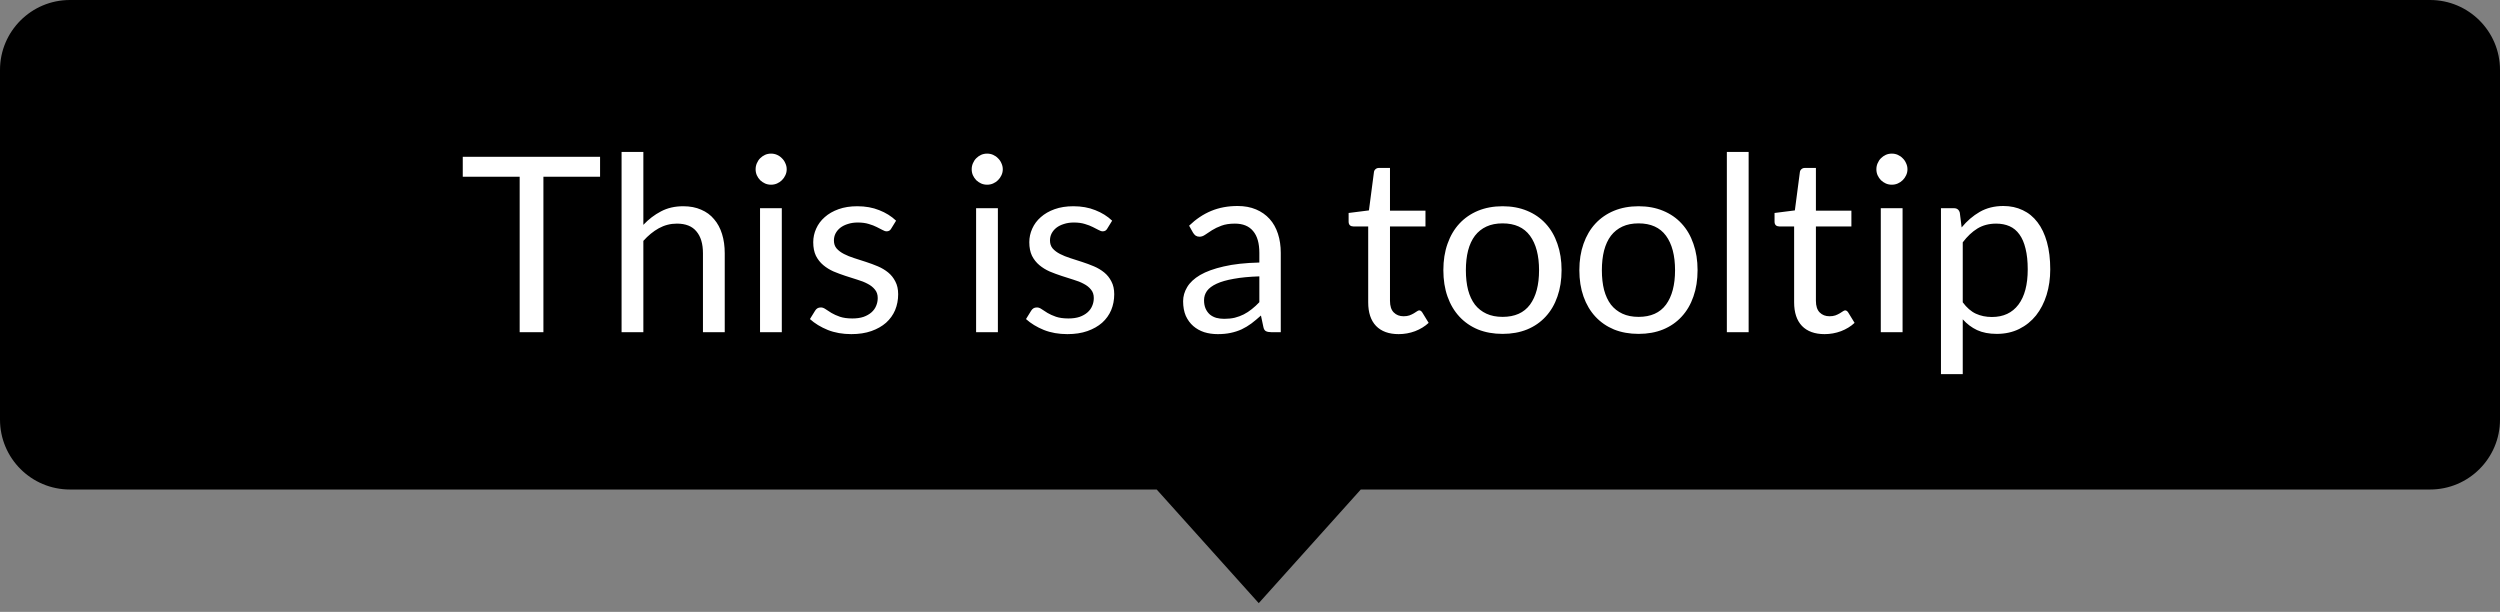 <svg width="143" height="35" viewBox="0 0 143 35" fill="none" xmlns="http://www.w3.org/2000/svg">
<rect x="0" y="0" width="143" height="35" fill="#808080" stroke="none"/>
<path fill-rule="evenodd" clip-rule="evenodd" d="M4 0C1.791 0 0 1.791 0 4V24C0 26.209 1.791 28 4 28H66.163L72 34.5L77.837 28H139C141.209 28 143 26.209 143 24V4C143 1.791 141.209 0 139 0H4Z" fill="black"/>
<path d="M34.324 8.969V10.11H31.083V19H29.725V10.11H26.47V8.969H34.324ZM35.554 19V8.689H36.8V12.861C37.104 12.539 37.44 12.282 37.808 12.091C38.177 11.895 38.602 11.797 39.082 11.797C39.47 11.797 39.81 11.862 40.104 11.993C40.403 12.119 40.65 12.301 40.846 12.539C41.047 12.772 41.199 13.055 41.301 13.386C41.404 13.717 41.455 14.084 41.455 14.485V19H40.209V14.485C40.209 13.948 40.086 13.533 39.838 13.239C39.596 12.94 39.222 12.791 38.718 12.791C38.35 12.791 38.004 12.88 37.682 13.057C37.365 13.234 37.071 13.475 36.8 13.778V19H35.554ZM44.719 11.909V19H43.474V11.909H44.719ZM44.999 9.683C44.999 9.804 44.974 9.919 44.922 10.026C44.876 10.129 44.81 10.222 44.727 10.306C44.647 10.385 44.554 10.448 44.447 10.495C44.339 10.542 44.225 10.565 44.103 10.565C43.982 10.565 43.868 10.542 43.761 10.495C43.658 10.448 43.565 10.385 43.48 10.306C43.401 10.222 43.338 10.129 43.291 10.026C43.245 9.919 43.221 9.804 43.221 9.683C43.221 9.562 43.245 9.447 43.291 9.34C43.338 9.228 43.401 9.132 43.48 9.053C43.565 8.969 43.658 8.904 43.761 8.857C43.868 8.81 43.982 8.787 44.103 8.787C44.225 8.787 44.339 8.81 44.447 8.857C44.554 8.904 44.647 8.969 44.727 9.053C44.81 9.132 44.876 9.228 44.922 9.34C44.974 9.447 44.999 9.562 44.999 9.683ZM50.976 13.078C50.92 13.181 50.833 13.232 50.717 13.232C50.647 13.232 50.567 13.206 50.479 13.155C50.39 13.104 50.28 13.048 50.15 12.987C50.024 12.922 49.872 12.863 49.695 12.812C49.517 12.756 49.307 12.728 49.065 12.728C48.855 12.728 48.666 12.756 48.498 12.812C48.33 12.863 48.185 12.936 48.064 13.029C47.947 13.122 47.856 13.232 47.791 13.358C47.73 13.479 47.7 13.612 47.7 13.757C47.7 13.939 47.751 14.091 47.854 14.212C47.961 14.333 48.101 14.438 48.274 14.527C48.446 14.616 48.642 14.695 48.862 14.765C49.081 14.83 49.305 14.903 49.534 14.982C49.767 15.057 49.993 15.141 50.213 15.234C50.432 15.327 50.628 15.444 50.801 15.584C50.973 15.724 51.111 15.897 51.214 16.102C51.321 16.303 51.375 16.545 51.375 16.83C51.375 17.157 51.316 17.46 51.2 17.74C51.083 18.015 50.91 18.256 50.682 18.461C50.453 18.662 50.173 18.82 49.842 18.937C49.51 19.054 49.128 19.112 48.694 19.112C48.199 19.112 47.751 19.033 47.35 18.874C46.948 18.711 46.608 18.503 46.328 18.251L46.622 17.775C46.659 17.714 46.703 17.668 46.755 17.635C46.806 17.602 46.874 17.586 46.958 17.586C47.042 17.586 47.13 17.619 47.224 17.684C47.317 17.749 47.429 17.822 47.56 17.901C47.695 17.98 47.856 18.053 48.043 18.118C48.234 18.183 48.472 18.216 48.757 18.216C48.999 18.216 49.212 18.186 49.394 18.125C49.576 18.06 49.727 17.973 49.849 17.866C49.97 17.759 50.059 17.635 50.115 17.495C50.175 17.355 50.206 17.206 50.206 17.047C50.206 16.851 50.152 16.69 50.045 16.564C49.942 16.433 49.804 16.324 49.632 16.235C49.459 16.142 49.261 16.062 49.037 15.997C48.817 15.927 48.591 15.855 48.358 15.78C48.129 15.705 47.903 15.621 47.679 15.528C47.459 15.43 47.263 15.309 47.091 15.164C46.918 15.019 46.778 14.842 46.671 14.632C46.568 14.417 46.517 14.158 46.517 13.855C46.517 13.584 46.573 13.325 46.685 13.078C46.797 12.826 46.96 12.607 47.175 12.42C47.389 12.229 47.653 12.077 47.966 11.965C48.278 11.853 48.635 11.797 49.037 11.797C49.503 11.797 49.921 11.872 50.29 12.021C50.663 12.166 50.985 12.366 51.256 12.623L50.976 13.078ZM57.079 11.909V19H55.833V11.909H57.079ZM57.359 9.683C57.359 9.804 57.333 9.919 57.282 10.026C57.235 10.129 57.17 10.222 57.086 10.306C57.007 10.385 56.913 10.448 56.806 10.495C56.699 10.542 56.584 10.565 56.463 10.565C56.342 10.565 56.227 10.542 56.12 10.495C56.017 10.448 55.924 10.385 55.84 10.306C55.761 10.222 55.698 10.129 55.651 10.026C55.604 9.919 55.581 9.804 55.581 9.683C55.581 9.562 55.604 9.447 55.651 9.34C55.698 9.228 55.761 9.132 55.84 9.053C55.924 8.969 56.017 8.904 56.12 8.857C56.227 8.81 56.342 8.787 56.463 8.787C56.584 8.787 56.699 8.81 56.806 8.857C56.913 8.904 57.007 8.969 57.086 9.053C57.17 9.132 57.235 9.228 57.282 9.34C57.333 9.447 57.359 9.562 57.359 9.683ZM63.335 13.078C63.279 13.181 63.193 13.232 63.076 13.232C63.006 13.232 62.927 13.206 62.838 13.155C62.749 13.104 62.64 13.048 62.509 12.987C62.383 12.922 62.231 12.863 62.054 12.812C61.877 12.756 61.667 12.728 61.424 12.728C61.214 12.728 61.025 12.756 60.857 12.812C60.689 12.863 60.544 12.936 60.423 13.029C60.306 13.122 60.215 13.232 60.15 13.358C60.089 13.479 60.059 13.612 60.059 13.757C60.059 13.939 60.11 14.091 60.213 14.212C60.32 14.333 60.46 14.438 60.633 14.527C60.806 14.616 61.002 14.695 61.221 14.765C61.44 14.83 61.664 14.903 61.893 14.982C62.126 15.057 62.353 15.141 62.572 15.234C62.791 15.327 62.987 15.444 63.16 15.584C63.333 15.724 63.47 15.897 63.573 16.102C63.68 16.303 63.734 16.545 63.734 16.83C63.734 17.157 63.676 17.46 63.559 17.74C63.442 18.015 63.27 18.256 63.041 18.461C62.812 18.662 62.532 18.82 62.201 18.937C61.87 19.054 61.487 19.112 61.053 19.112C60.558 19.112 60.11 19.033 59.709 18.874C59.308 18.711 58.967 18.503 58.687 18.251L58.981 17.775C59.018 17.714 59.063 17.668 59.114 17.635C59.165 17.602 59.233 17.586 59.317 17.586C59.401 17.586 59.49 17.619 59.583 17.684C59.676 17.749 59.788 17.822 59.919 17.901C60.054 17.98 60.215 18.053 60.402 18.118C60.593 18.183 60.831 18.216 61.116 18.216C61.359 18.216 61.571 18.186 61.753 18.125C61.935 18.06 62.087 17.973 62.208 17.866C62.329 17.759 62.418 17.635 62.474 17.495C62.535 17.355 62.565 17.206 62.565 17.047C62.565 16.851 62.511 16.69 62.404 16.564C62.301 16.433 62.164 16.324 61.991 16.235C61.818 16.142 61.62 16.062 61.396 15.997C61.177 15.927 60.95 15.855 60.717 15.78C60.488 15.705 60.262 15.621 60.038 15.528C59.819 15.43 59.623 15.309 59.45 15.164C59.277 15.019 59.137 14.842 59.03 14.632C58.927 14.417 58.876 14.158 58.876 13.855C58.876 13.584 58.932 13.325 59.044 13.078C59.156 12.826 59.319 12.607 59.534 12.42C59.749 12.229 60.012 12.077 60.325 11.965C60.638 11.853 60.995 11.797 61.396 11.797C61.863 11.797 62.28 11.872 62.649 12.021C63.022 12.166 63.344 12.366 63.615 12.623L63.335 13.078ZM73.26 19H72.707C72.586 19 72.488 18.981 72.413 18.944C72.339 18.907 72.29 18.827 72.266 18.706L72.126 18.048C71.94 18.216 71.758 18.368 71.58 18.503C71.403 18.634 71.216 18.746 71.02 18.839C70.824 18.928 70.614 18.995 70.39 19.042C70.171 19.089 69.926 19.112 69.655 19.112C69.38 19.112 69.121 19.075 68.878 19C68.64 18.921 68.433 18.804 68.255 18.65C68.078 18.496 67.936 18.302 67.828 18.069C67.726 17.831 67.674 17.551 67.674 17.229C67.674 16.949 67.751 16.681 67.905 16.424C68.059 16.163 68.307 15.932 68.647 15.731C68.993 15.53 69.443 15.367 69.998 15.241C70.554 15.11 71.233 15.036 72.035 15.017V14.464C72.035 13.913 71.916 13.498 71.678 13.218C71.445 12.933 71.097 12.791 70.635 12.791C70.332 12.791 70.075 12.831 69.865 12.91C69.66 12.985 69.48 13.071 69.326 13.169C69.177 13.262 69.046 13.349 68.934 13.428C68.827 13.503 68.72 13.54 68.612 13.54C68.528 13.54 68.454 13.519 68.388 13.477C68.328 13.43 68.279 13.374 68.241 13.309L68.017 12.91C68.409 12.532 68.832 12.25 69.284 12.063C69.737 11.876 70.239 11.783 70.789 11.783C71.186 11.783 71.538 11.848 71.846 11.979C72.154 12.11 72.413 12.292 72.623 12.525C72.833 12.758 72.992 13.041 73.099 13.372C73.207 13.703 73.26 14.067 73.26 14.464V19ZM70.026 18.237C70.246 18.237 70.446 18.216 70.628 18.174C70.81 18.127 70.981 18.064 71.139 17.985C71.303 17.901 71.457 17.801 71.601 17.684C71.751 17.567 71.895 17.434 72.035 17.285V15.808C71.461 15.827 70.974 15.873 70.572 15.948C70.171 16.018 69.844 16.111 69.592 16.228C69.34 16.345 69.156 16.482 69.039 16.641C68.927 16.8 68.871 16.977 68.871 17.173C68.871 17.36 68.902 17.521 68.962 17.656C69.023 17.791 69.105 17.903 69.207 17.992C69.31 18.076 69.431 18.139 69.571 18.181C69.711 18.218 69.863 18.237 70.026 18.237ZM80.004 19.112C79.444 19.112 79.012 18.956 78.709 18.643C78.41 18.33 78.261 17.88 78.261 17.292V12.952H77.407C77.332 12.952 77.269 12.931 77.218 12.889C77.167 12.842 77.141 12.772 77.141 12.679V12.182L78.303 12.035L78.59 9.844C78.599 9.774 78.63 9.718 78.681 9.676C78.732 9.629 78.798 9.606 78.877 9.606H79.507V12.049H81.537V12.952H79.507V17.208C79.507 17.507 79.579 17.728 79.724 17.873C79.869 18.018 80.055 18.09 80.284 18.09C80.415 18.09 80.527 18.074 80.62 18.041C80.718 18.004 80.802 17.964 80.872 17.922C80.942 17.88 81 17.843 81.047 17.81C81.098 17.773 81.143 17.754 81.18 17.754C81.245 17.754 81.304 17.794 81.355 17.873L81.719 18.468C81.504 18.669 81.245 18.827 80.942 18.944C80.639 19.056 80.326 19.112 80.004 19.112ZM85.948 11.797C86.466 11.797 86.932 11.883 87.348 12.056C87.768 12.229 88.122 12.474 88.412 12.791C88.706 13.108 88.93 13.493 89.084 13.946C89.242 14.394 89.322 14.896 89.322 15.451C89.322 16.011 89.242 16.515 89.084 16.963C88.93 17.411 88.706 17.794 88.412 18.111C88.122 18.428 87.768 18.673 87.348 18.846C86.932 19.014 86.466 19.098 85.948 19.098C85.43 19.098 84.961 19.014 84.541 18.846C84.125 18.673 83.771 18.428 83.477 18.111C83.183 17.794 82.956 17.411 82.798 16.963C82.639 16.515 82.56 16.011 82.56 15.451C82.56 14.896 82.639 14.394 82.798 13.946C82.956 13.493 83.183 13.108 83.477 12.791C83.771 12.474 84.125 12.229 84.541 12.056C84.961 11.883 85.43 11.797 85.948 11.797ZM85.948 18.125C86.648 18.125 87.17 17.892 87.516 17.425C87.861 16.954 88.034 16.298 88.034 15.458C88.034 14.613 87.861 13.955 87.516 13.484C87.17 13.013 86.648 12.777 85.948 12.777C85.593 12.777 85.285 12.838 85.024 12.959C84.762 13.08 84.543 13.255 84.366 13.484C84.193 13.713 84.062 13.995 83.974 14.331C83.89 14.662 83.848 15.038 83.848 15.458C83.848 15.878 83.89 16.254 83.974 16.585C84.062 16.916 84.193 17.196 84.366 17.425C84.543 17.649 84.762 17.822 85.024 17.943C85.285 18.064 85.593 18.125 85.948 18.125ZM93.727 11.797C94.245 11.797 94.712 11.883 95.127 12.056C95.547 12.229 95.902 12.474 96.191 12.791C96.485 13.108 96.709 13.493 96.863 13.946C97.022 14.394 97.101 14.896 97.101 15.451C97.101 16.011 97.022 16.515 96.863 16.963C96.709 17.411 96.485 17.794 96.191 18.111C95.902 18.428 95.547 18.673 95.127 18.846C94.712 19.014 94.245 19.098 93.727 19.098C93.209 19.098 92.74 19.014 92.32 18.846C91.905 18.673 91.55 18.428 91.256 18.111C90.962 17.794 90.736 17.411 90.577 16.963C90.418 16.515 90.339 16.011 90.339 15.451C90.339 14.896 90.418 14.394 90.577 13.946C90.736 13.493 90.962 13.108 91.256 12.791C91.55 12.474 91.905 12.229 92.32 12.056C92.74 11.883 93.209 11.797 93.727 11.797ZM93.727 18.125C94.427 18.125 94.95 17.892 95.295 17.425C95.64 16.954 95.813 16.298 95.813 15.458C95.813 14.613 95.64 13.955 95.295 13.484C94.95 13.013 94.427 12.777 93.727 12.777C93.372 12.777 93.064 12.838 92.803 12.959C92.542 13.08 92.322 13.255 92.145 13.484C91.972 13.713 91.842 13.995 91.753 14.331C91.669 14.662 91.627 15.038 91.627 15.458C91.627 15.878 91.669 16.254 91.753 16.585C91.842 16.916 91.972 17.196 92.145 17.425C92.322 17.649 92.542 17.822 92.803 17.943C93.064 18.064 93.372 18.125 93.727 18.125ZM100.022 8.689V19H98.776V8.689H100.022ZM104.367 19.112C103.807 19.112 103.376 18.956 103.072 18.643C102.774 18.33 102.624 17.88 102.624 17.292V12.952H101.77C101.696 12.952 101.633 12.931 101.581 12.889C101.53 12.842 101.504 12.772 101.504 12.679V12.182L102.666 12.035L102.953 9.844C102.963 9.774 102.993 9.718 103.044 9.676C103.096 9.629 103.161 9.606 103.24 9.606H103.87V12.049H105.9V12.952H103.87V17.208C103.87 17.507 103.943 17.728 104.087 17.873C104.232 18.018 104.419 18.09 104.647 18.09C104.778 18.09 104.89 18.074 104.983 18.041C105.081 18.004 105.165 17.964 105.235 17.922C105.305 17.88 105.364 17.843 105.41 17.81C105.462 17.773 105.506 17.754 105.543 17.754C105.609 17.754 105.667 17.794 105.718 17.873L106.082 18.468C105.868 18.669 105.609 18.827 105.305 18.944C105.002 19.056 104.689 19.112 104.367 19.112ZM108.827 11.909V19H107.581V11.909H108.827ZM109.107 9.683C109.107 9.804 109.081 9.919 109.03 10.026C108.983 10.129 108.918 10.222 108.834 10.306C108.755 10.385 108.661 10.448 108.554 10.495C108.447 10.542 108.332 10.565 108.211 10.565C108.09 10.565 107.975 10.542 107.868 10.495C107.765 10.448 107.672 10.385 107.588 10.306C107.509 10.222 107.446 10.129 107.399 10.026C107.352 9.919 107.329 9.804 107.329 9.683C107.329 9.562 107.352 9.447 107.399 9.34C107.446 9.228 107.509 9.132 107.588 9.053C107.672 8.969 107.765 8.904 107.868 8.857C107.975 8.81 108.09 8.787 108.211 8.787C108.332 8.787 108.447 8.81 108.554 8.857C108.661 8.904 108.755 8.969 108.834 9.053C108.918 9.132 108.983 9.228 109.03 9.34C109.081 9.447 109.107 9.562 109.107 9.683ZM111.023 21.401V11.909H111.765C111.942 11.909 112.054 11.995 112.101 12.168L112.206 13.008C112.509 12.639 112.855 12.343 113.242 12.119C113.634 11.895 114.084 11.783 114.593 11.783C114.999 11.783 115.368 11.862 115.699 12.021C116.03 12.175 116.313 12.406 116.546 12.714C116.779 13.017 116.959 13.395 117.085 13.848C117.211 14.301 117.274 14.821 117.274 15.409C117.274 15.932 117.204 16.419 117.064 16.872C116.924 17.32 116.723 17.71 116.462 18.041C116.201 18.368 115.879 18.627 115.496 18.818C115.118 19.005 114.691 19.098 114.215 19.098C113.776 19.098 113.401 19.026 113.088 18.881C112.78 18.736 112.507 18.531 112.269 18.265V21.401H111.023ZM114.18 12.791C113.774 12.791 113.417 12.884 113.109 13.071C112.806 13.258 112.526 13.521 112.269 13.862V17.292C112.498 17.6 112.747 17.817 113.018 17.943C113.293 18.069 113.599 18.132 113.935 18.132C114.593 18.132 115.099 17.896 115.454 17.425C115.809 16.954 115.986 16.282 115.986 15.409C115.986 14.947 115.944 14.55 115.86 14.219C115.781 13.888 115.664 13.617 115.51 13.407C115.356 13.192 115.167 13.036 114.943 12.938C114.719 12.84 114.465 12.791 114.18 12.791Z" fill="white"/>
</svg>
